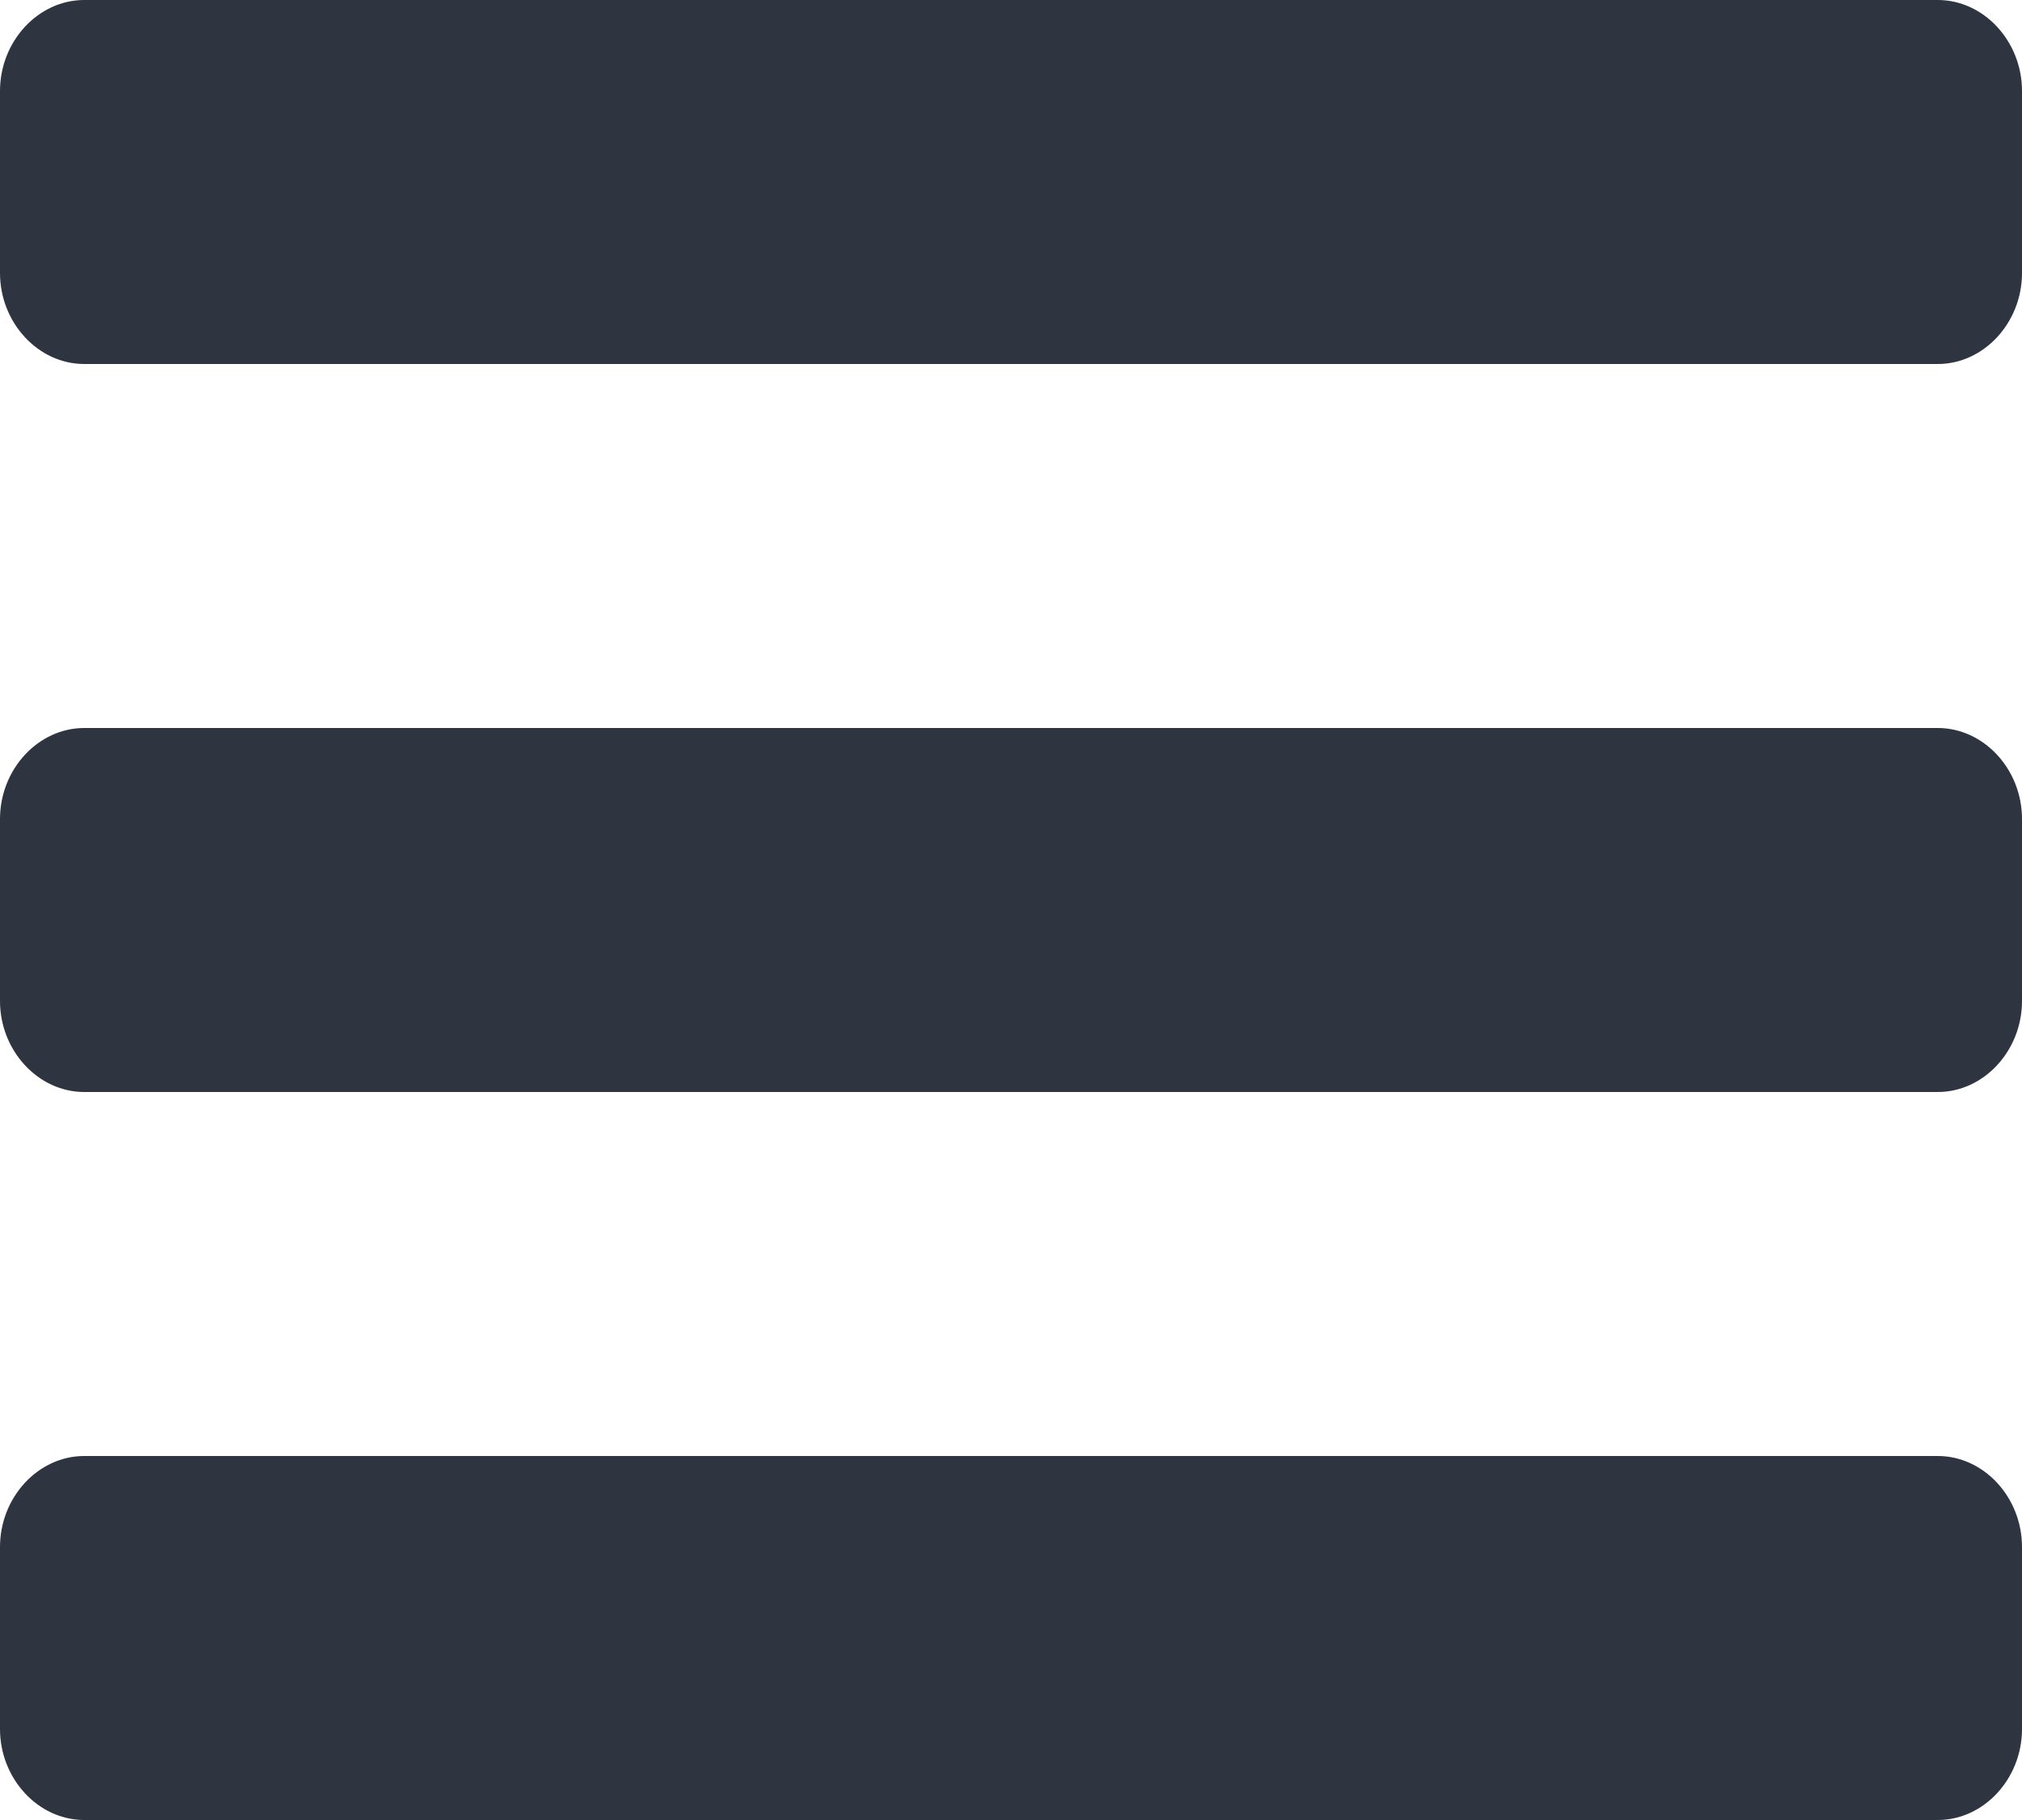 <?xml version="1.0" encoding="UTF-8"?>
<svg width="20px" height="18px" viewBox="0 0 20 18" version="1.1" xmlns="http://www.w3.org/2000/svg"
     xmlns:xlink="http://www.w3.org/1999/xlink">
  <!-- Generator: Sketch 59.1 (86144) - https://sketch.com -->
  <title>icon-mainmenu-black</title>
  <desc>Created with Sketch.</desc>
  <g id="🚀-Template-Pages" stroke="none" stroke-width="1" fill="none" fill-rule="evenodd">
    <g id="landing-/-mobile" transform="translate(-330, -27)" fill="#2E3440" fill-rule="nonzero">
      <g id="topbar">
        <g id="icon-mainmenu" transform="translate(322, 18)">
          <path
            d="M28,24.3 L28,26.1 C28,26.592 27.622,27 27.167,27 L8.833,27 C8.378,27 8,26.592 8,26.1 L8,24.3 C8,23.808 8.378,23.4 8.833,23.4 L27.167,23.4 C27.622,23.4 28,23.808 28,24.3 Z M28,17.1 L28,18.9 C28,19.392 27.622,19.8 27.167,19.8 L8.833,19.8 C8.378,19.8 8,19.392 8,18.9 L8,17.1 C8,16.608 8.378,16.2 8.833,16.2 L27.167,16.2 C27.622,16.2 28,16.608 28,17.1 Z M28,9.9 L28,11.7 C28,12.192 27.622,12.6 27.167,12.6 L8.833,12.6 C8.378,12.6 8,12.192 8,11.7 L8,9.9 C8,9.408 8.378,9 8.833,9 L27.167,9 C27.622,9 28,9.408 28,9.9 Z"
            id="icon-mainmenu-black"></path>
        </g>
      </g>
    </g>
  </g>
</svg>
